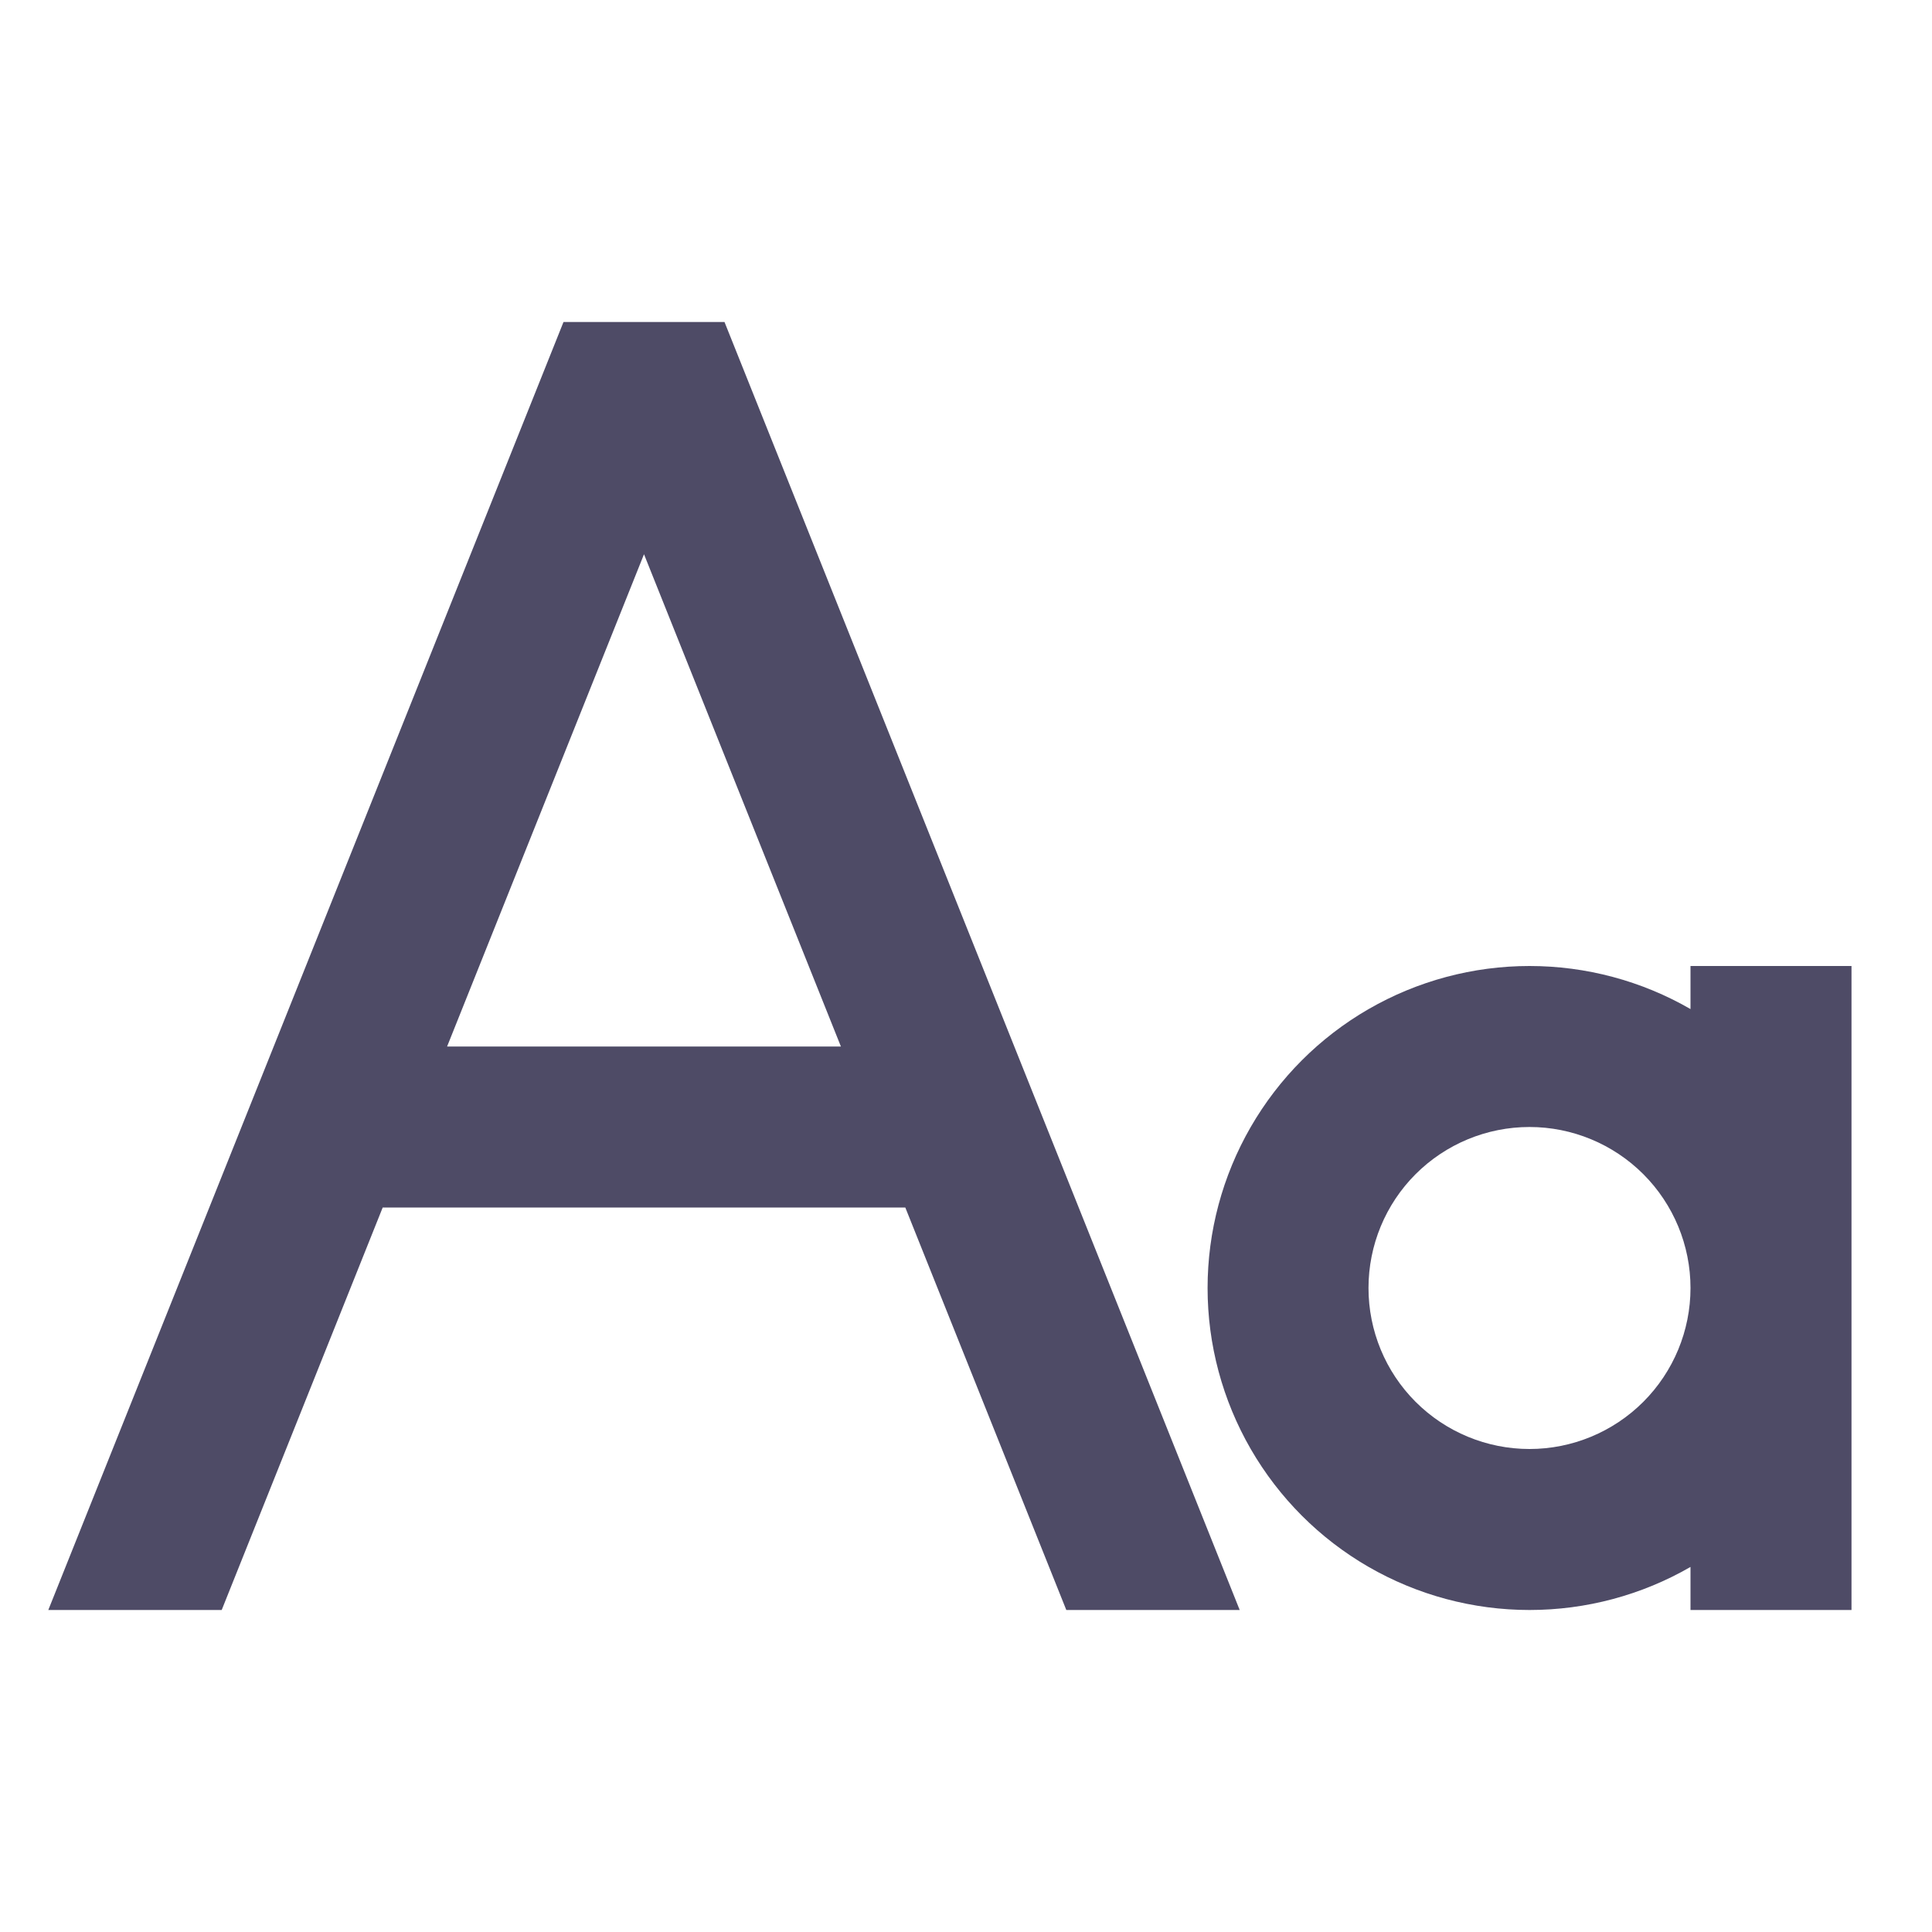 <svg width="24" height="24" viewBox="0 0 24 24" fill="none" xmlns="http://www.w3.org/2000/svg">
<g clip-path="url(#clip0_1062_4720)">
<path d="M11.246 15H4.754L2.754 20H0.6L7 4H9L15.4 20H13.246L11.246 15ZM10.446 13L8 6.885L5.554 13H10.446ZM21 12.535V12H23V20H21V19.465C20.392 19.816 19.702 20 19 20C18.298 20 17.608 19.815 17 19.464C16.392 19.113 15.888 18.608 15.537 18C15.186 17.392 15.001 16.702 15.001 16C15.001 15.298 15.186 14.608 15.537 14C15.888 13.392 16.392 12.887 17 12.536C17.608 12.185 18.298 12 19 12C19.702 12 20.392 12.184 21 12.535ZM19 18C19.53 18 20.039 17.789 20.414 17.414C20.789 17.039 21 16.53 21 16C21 15.47 20.789 14.961 20.414 14.586C20.039 14.211 19.53 14 19 14C18.469 14 17.96 14.211 17.585 14.586C17.21 14.961 17 15.47 17 16C17 16.53 17.21 17.039 17.585 17.414C17.96 17.789 18.469 18 19 18Z" fill="#4E4B66"/>
</g>
<defs>
<clipPath id="clip0_1062_4720">
<rect width="24" height="24" fill="white"/>
</clipPath>
</defs>
</svg>
